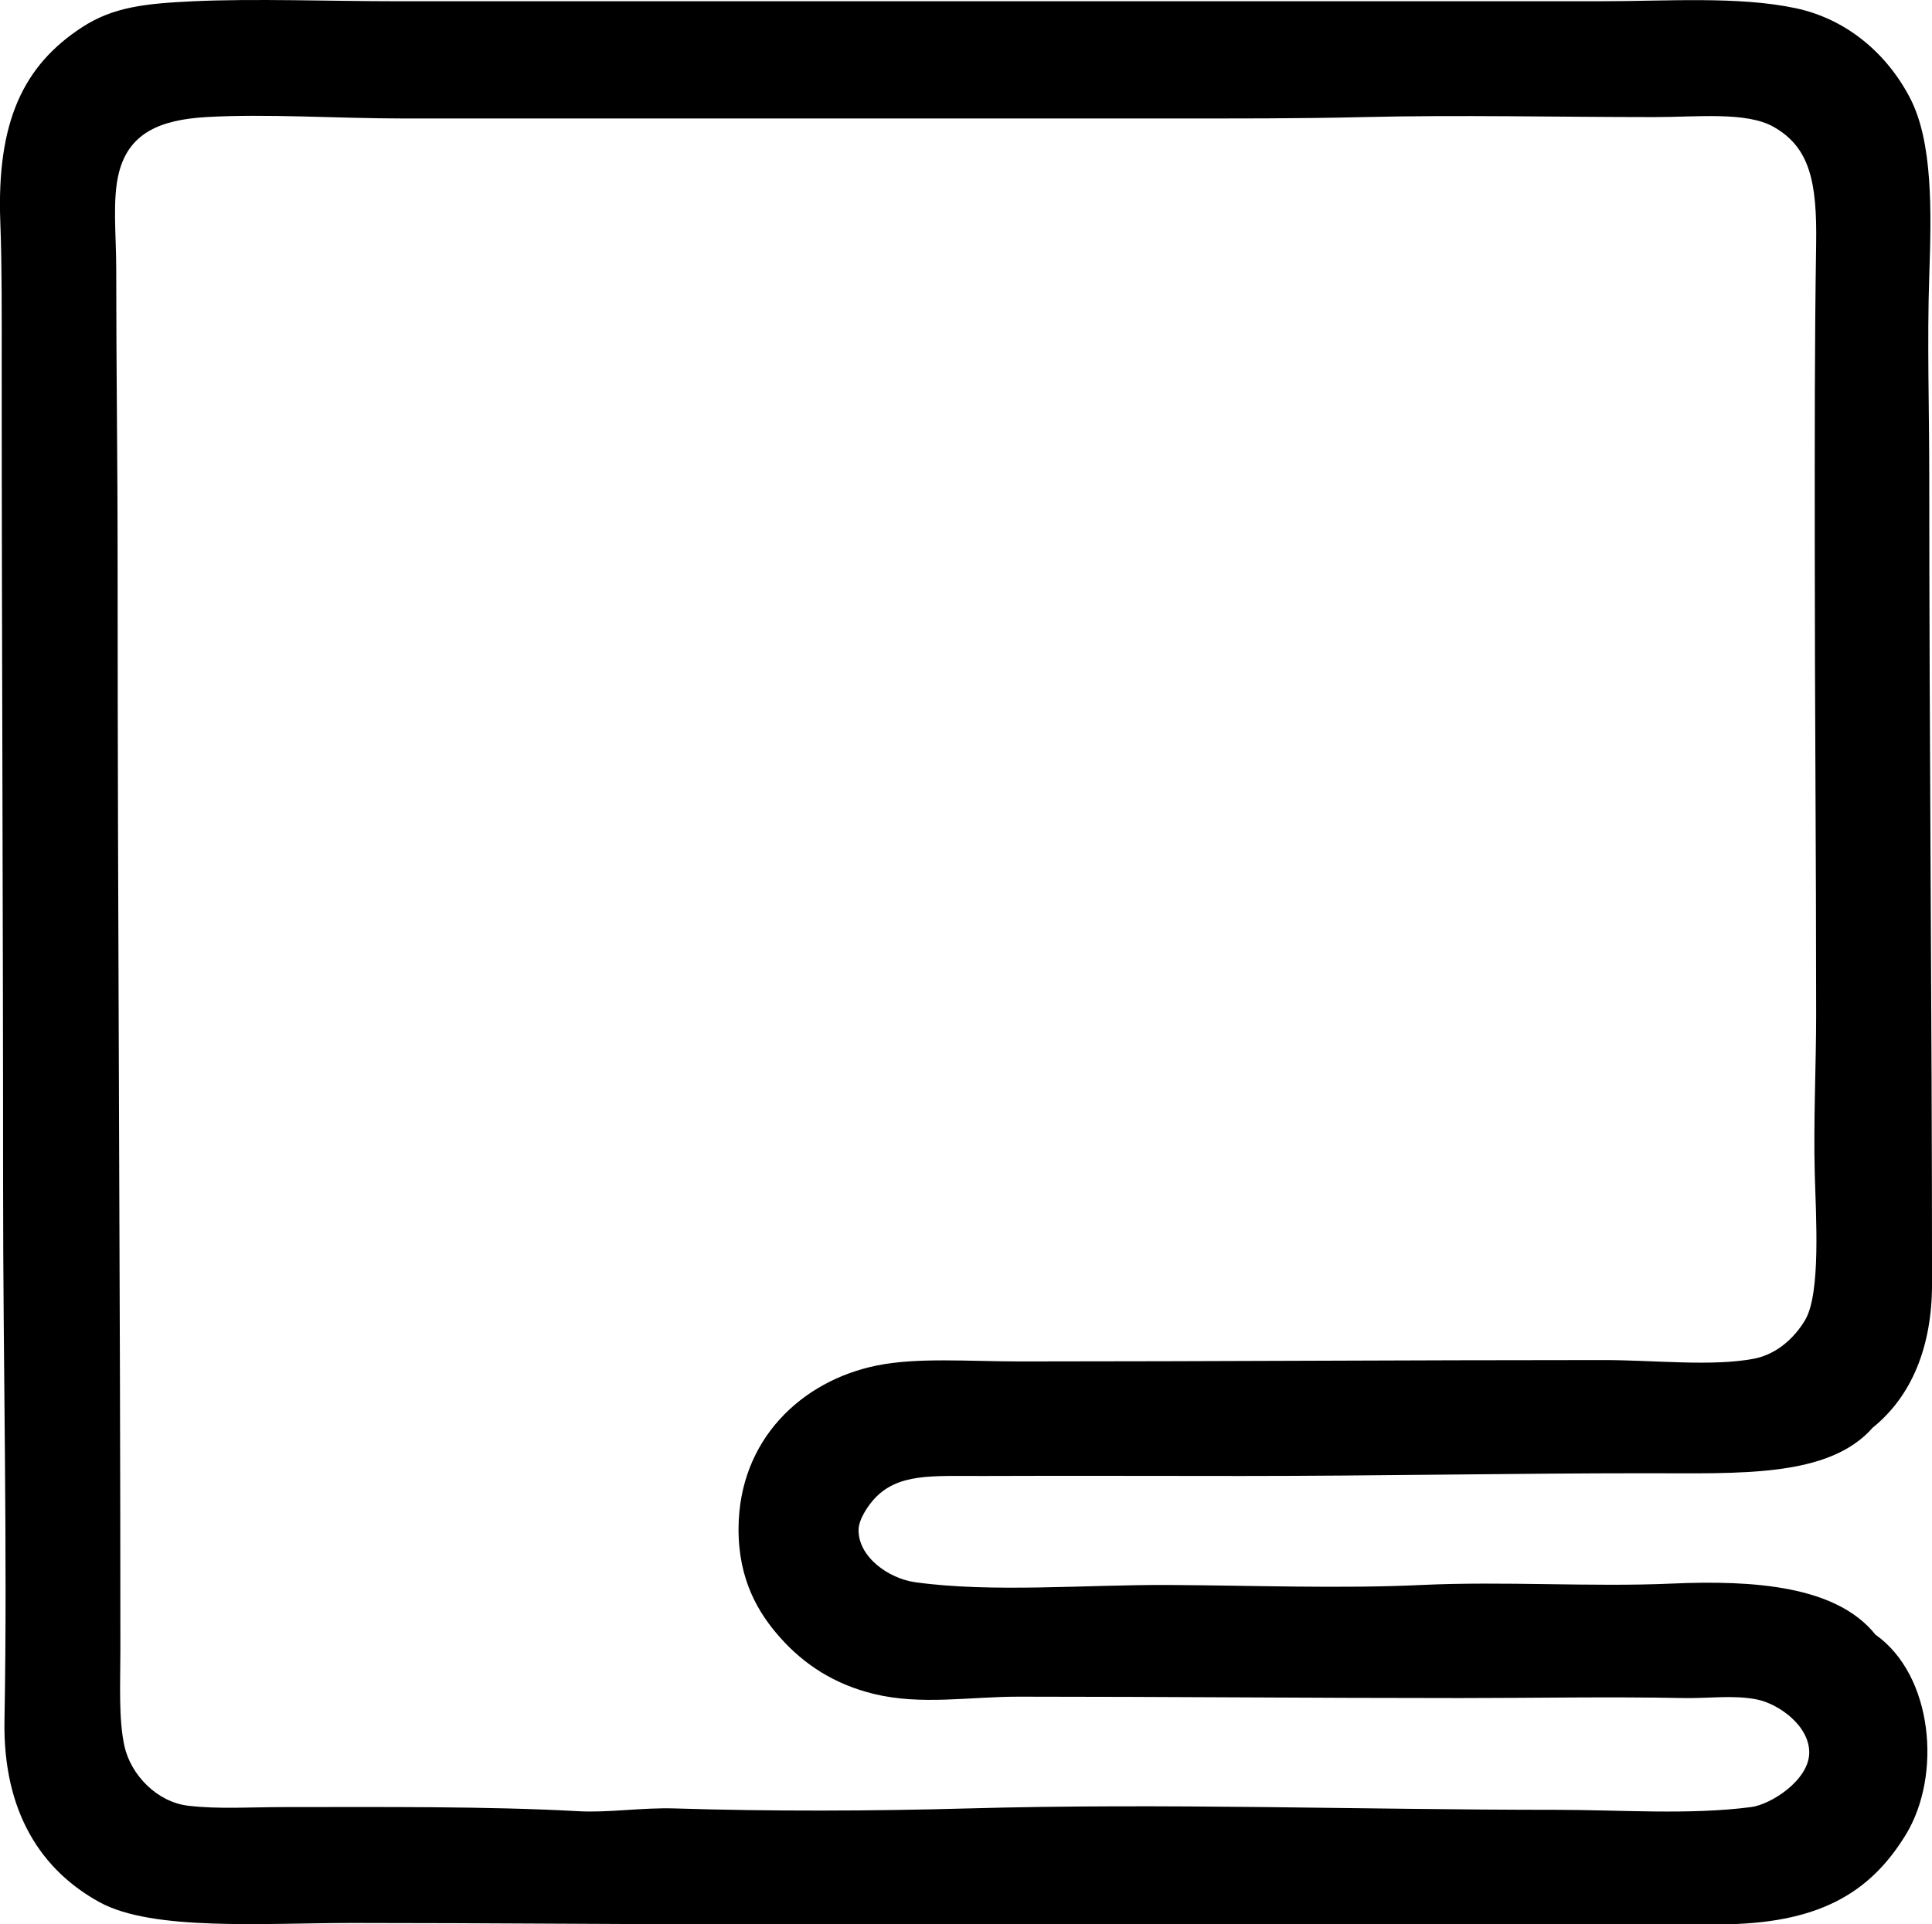 <?xml version="1.0" encoding="iso-8859-1"?>
<!-- Generator: Adobe Illustrator 19.2.0, SVG Export Plug-In . SVG Version: 6.00 Build 0)  -->
<svg version="1.1" xmlns="http://www.w3.org/2000/svg" xmlns:xlink="http://www.w3.org/1999/xlink" x="0px" y="0px"
	 viewBox="0 0 71.225 70.954" style="enable-background:new 0 0 71.225 70.954;" xml:space="preserve">
<g id="Schappe_x5F_International">
	<path style="fill-rule:evenodd;clip-rule:evenodd;" d="M69.038,52.641c-1.622,1.849-4.911,1.679-8.342,1.679
		c-4.896,0-9.971,0.101-14.904,0.101c-3.397,0.001-6.065-0.013-9.562,0c-1.85,0.007-3.131-0.121-4.018,0.865
		c-0.193,0.215-0.555,0.72-0.56,1.119c-0.013,0.998,1.1,1.795,2.086,1.933c2.834,0.395,6.322,0.085,9.359,0.102
		c3.062,0.017,6.358,0.14,9.308,0c3.048-0.144,6.255,0.079,9.207-0.051c3.058-0.135,6.092,0.084,7.528,1.882
		c2.121,1.494,2.46,5.181,1.119,7.376c-1.336,2.186-3.267,3.306-6.918,3.306c-11.9,0.001-23.456-0.002-35.504,0
		c-5.001,0-9.78-0.051-14.854-0.051c-3.243,0.001-7.35,0.31-9.308-0.763c-2.139-1.171-3.573-3.311-3.51-6.714
		c0.115-6.217-0.053-13.119-0.051-19.685c0.001-10.247-0.052-20.127-0.051-30.469c0-1.636,0.01-3.462-0.052-5.086
		c-0.139-3.714,0.86-5.77,3.001-7.172C4.161,0.261,5.332,0.13,7.135,0.046c2.227-0.103,5.066,0,7.527,0c14.899,0,29.246,0,44.305,0
		c2.514,0,5.106-0.192,7.223,0.254c1.872,0.395,3.361,1.657,4.222,3.307c0.853,1.635,0.791,4.22,0.712,6.561
		c-0.082,2.46,0.001,4.92,0,7.426c0,9.814,0.102,19.806,0.102,29.756C71.225,49.673,70.464,51.491,69.038,52.641z M4.387,6.354
		c-0.254,0.989-0.102,2.299-0.102,3.56c0,3.883,0.052,6.882,0.051,10.936c0,13.674,0.102,26.324,0.102,39.98
		c0,1.256-0.071,2.563,0.152,3.561c0.233,1.041,1.186,2.048,2.34,2.187c1.11,0.134,2.344,0.051,3.561,0.051
		c3.567,0,7.462-0.034,10.835,0.152c1.122,0.062,2.331-0.14,3.561-0.102c3.521,0.111,7.223,0.099,10.783,0
		c7.3-0.203,14.585,0.051,21.669,0.051c2.42,0,4.924,0.197,7.223-0.102c0.718-0.093,2.112-0.979,2.137-1.984
		c0.024-1-1.116-1.82-1.934-1.984c-0.852-0.171-1.807-0.033-2.695-0.051c-2.79-0.055-5.468,0-8.24,0
		c-5.454,0.001-10.838-0.051-16.277-0.051c-1.823,0-3.592,0.324-5.341-0.102c-1.447-0.353-2.571-1.083-3.459-2.086
		c-0.782-0.883-1.536-2.103-1.526-4.018c0.018-3.282,2.335-5.44,5.087-6.002c1.516-0.309,3.408-0.152,5.29-0.152
		c7.413-0.001,14.109-0.051,21.517-0.051c1.859,0,4.005,0.246,5.545-0.051c0.865-0.168,1.513-0.803,1.881-1.424
		c0.584-0.984,0.398-3.832,0.356-5.392c-0.052-1.928,0.051-4.022,0.051-5.85c0-6.05-0.051-11.349-0.051-17.243
		c0-4.285-0.009-7.288,0.051-11.19c0.035-2.288-0.232-3.568-1.577-4.324c-1-0.563-2.819-0.356-4.374-0.356
		c-3.586,0-7.234-0.084-10.732,0c-2.447,0.059-4.787,0.051-7.07,0.051c-6.878,0-14.349,0-21.16,0c-2.421,0-4.813,0-7.224,0
		c-2.343,0-5.021-0.181-7.223-0.051C5.9,4.419,4.762,4.903,4.387,6.354z"/>
</g>
<g id="Layer_1">
</g>
</svg>
